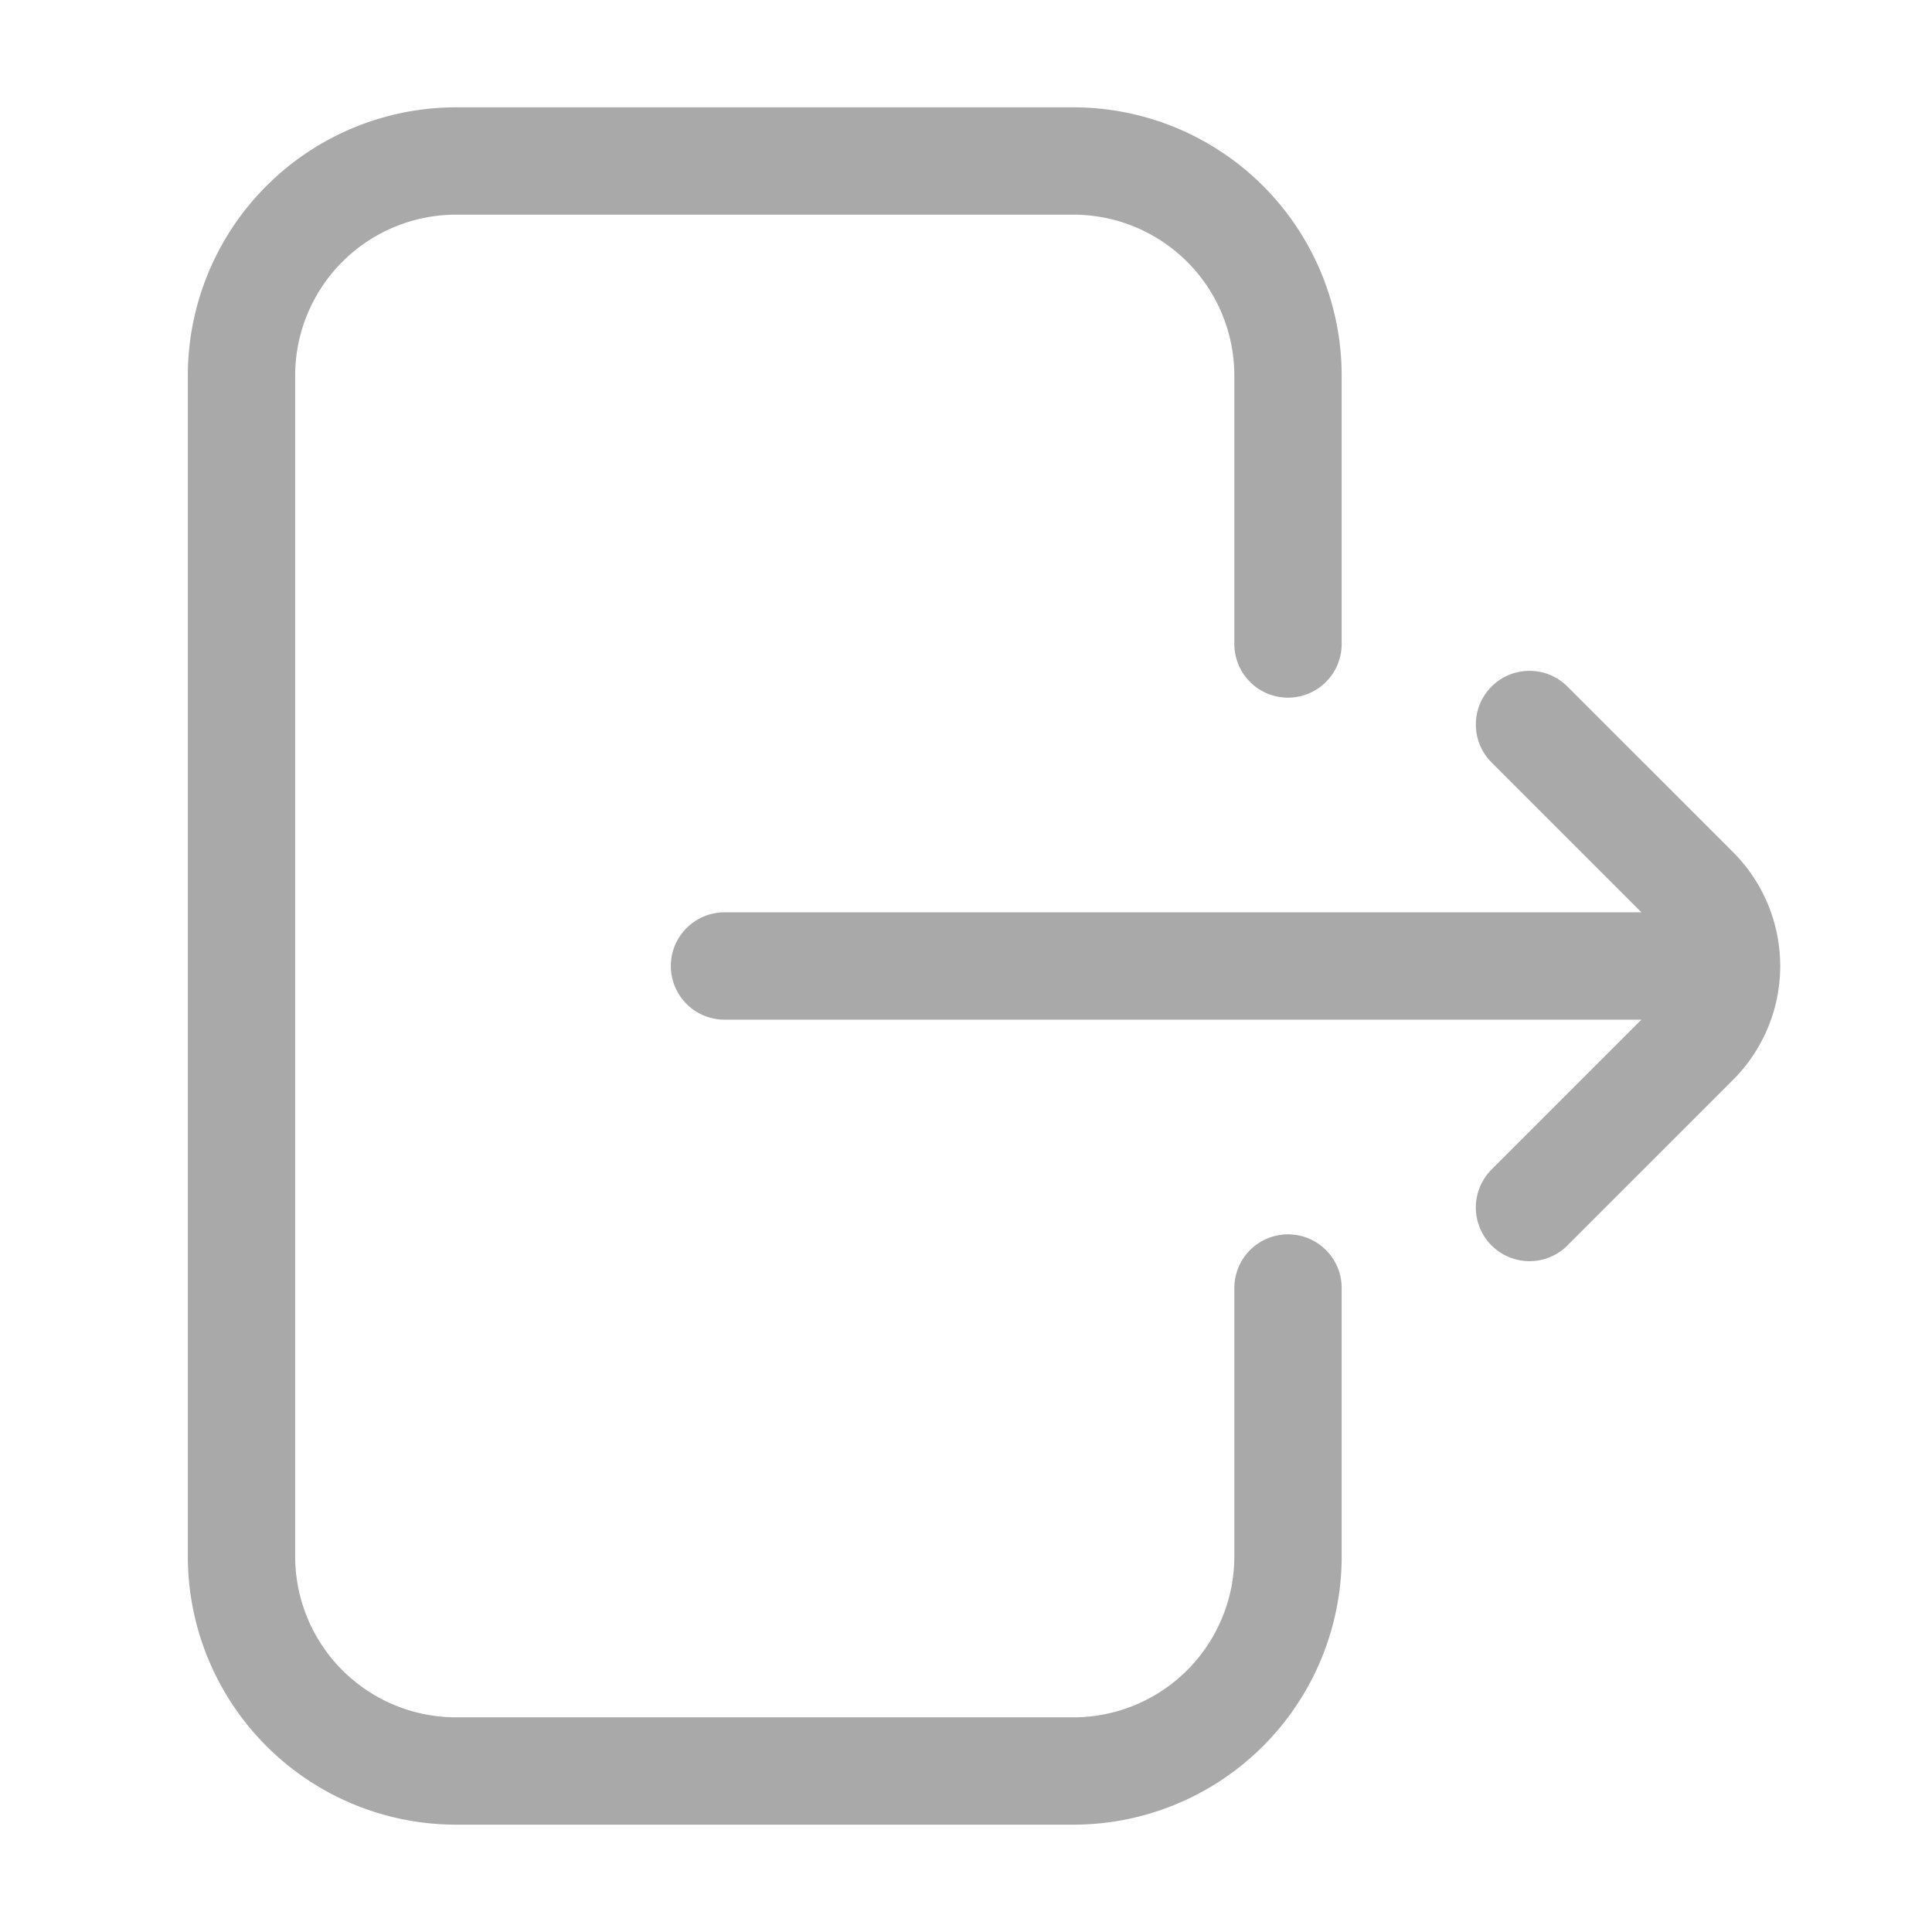 <svg width="18" height="18" fill="none" xmlns="http://www.w3.org/2000/svg"><path d="M12 12v2.5a2 2 0 01-2 2H4.25a2 2 0 01-2-2v-11a2 2 0 012-2H10a2 2 0 012 2V6m2.25 5.25l1.543-1.543a1 1 0 000-1.414L14.25 6.75M15.75 9h-9" stroke="#A9A9A9" stroke-linecap="round"/></svg>